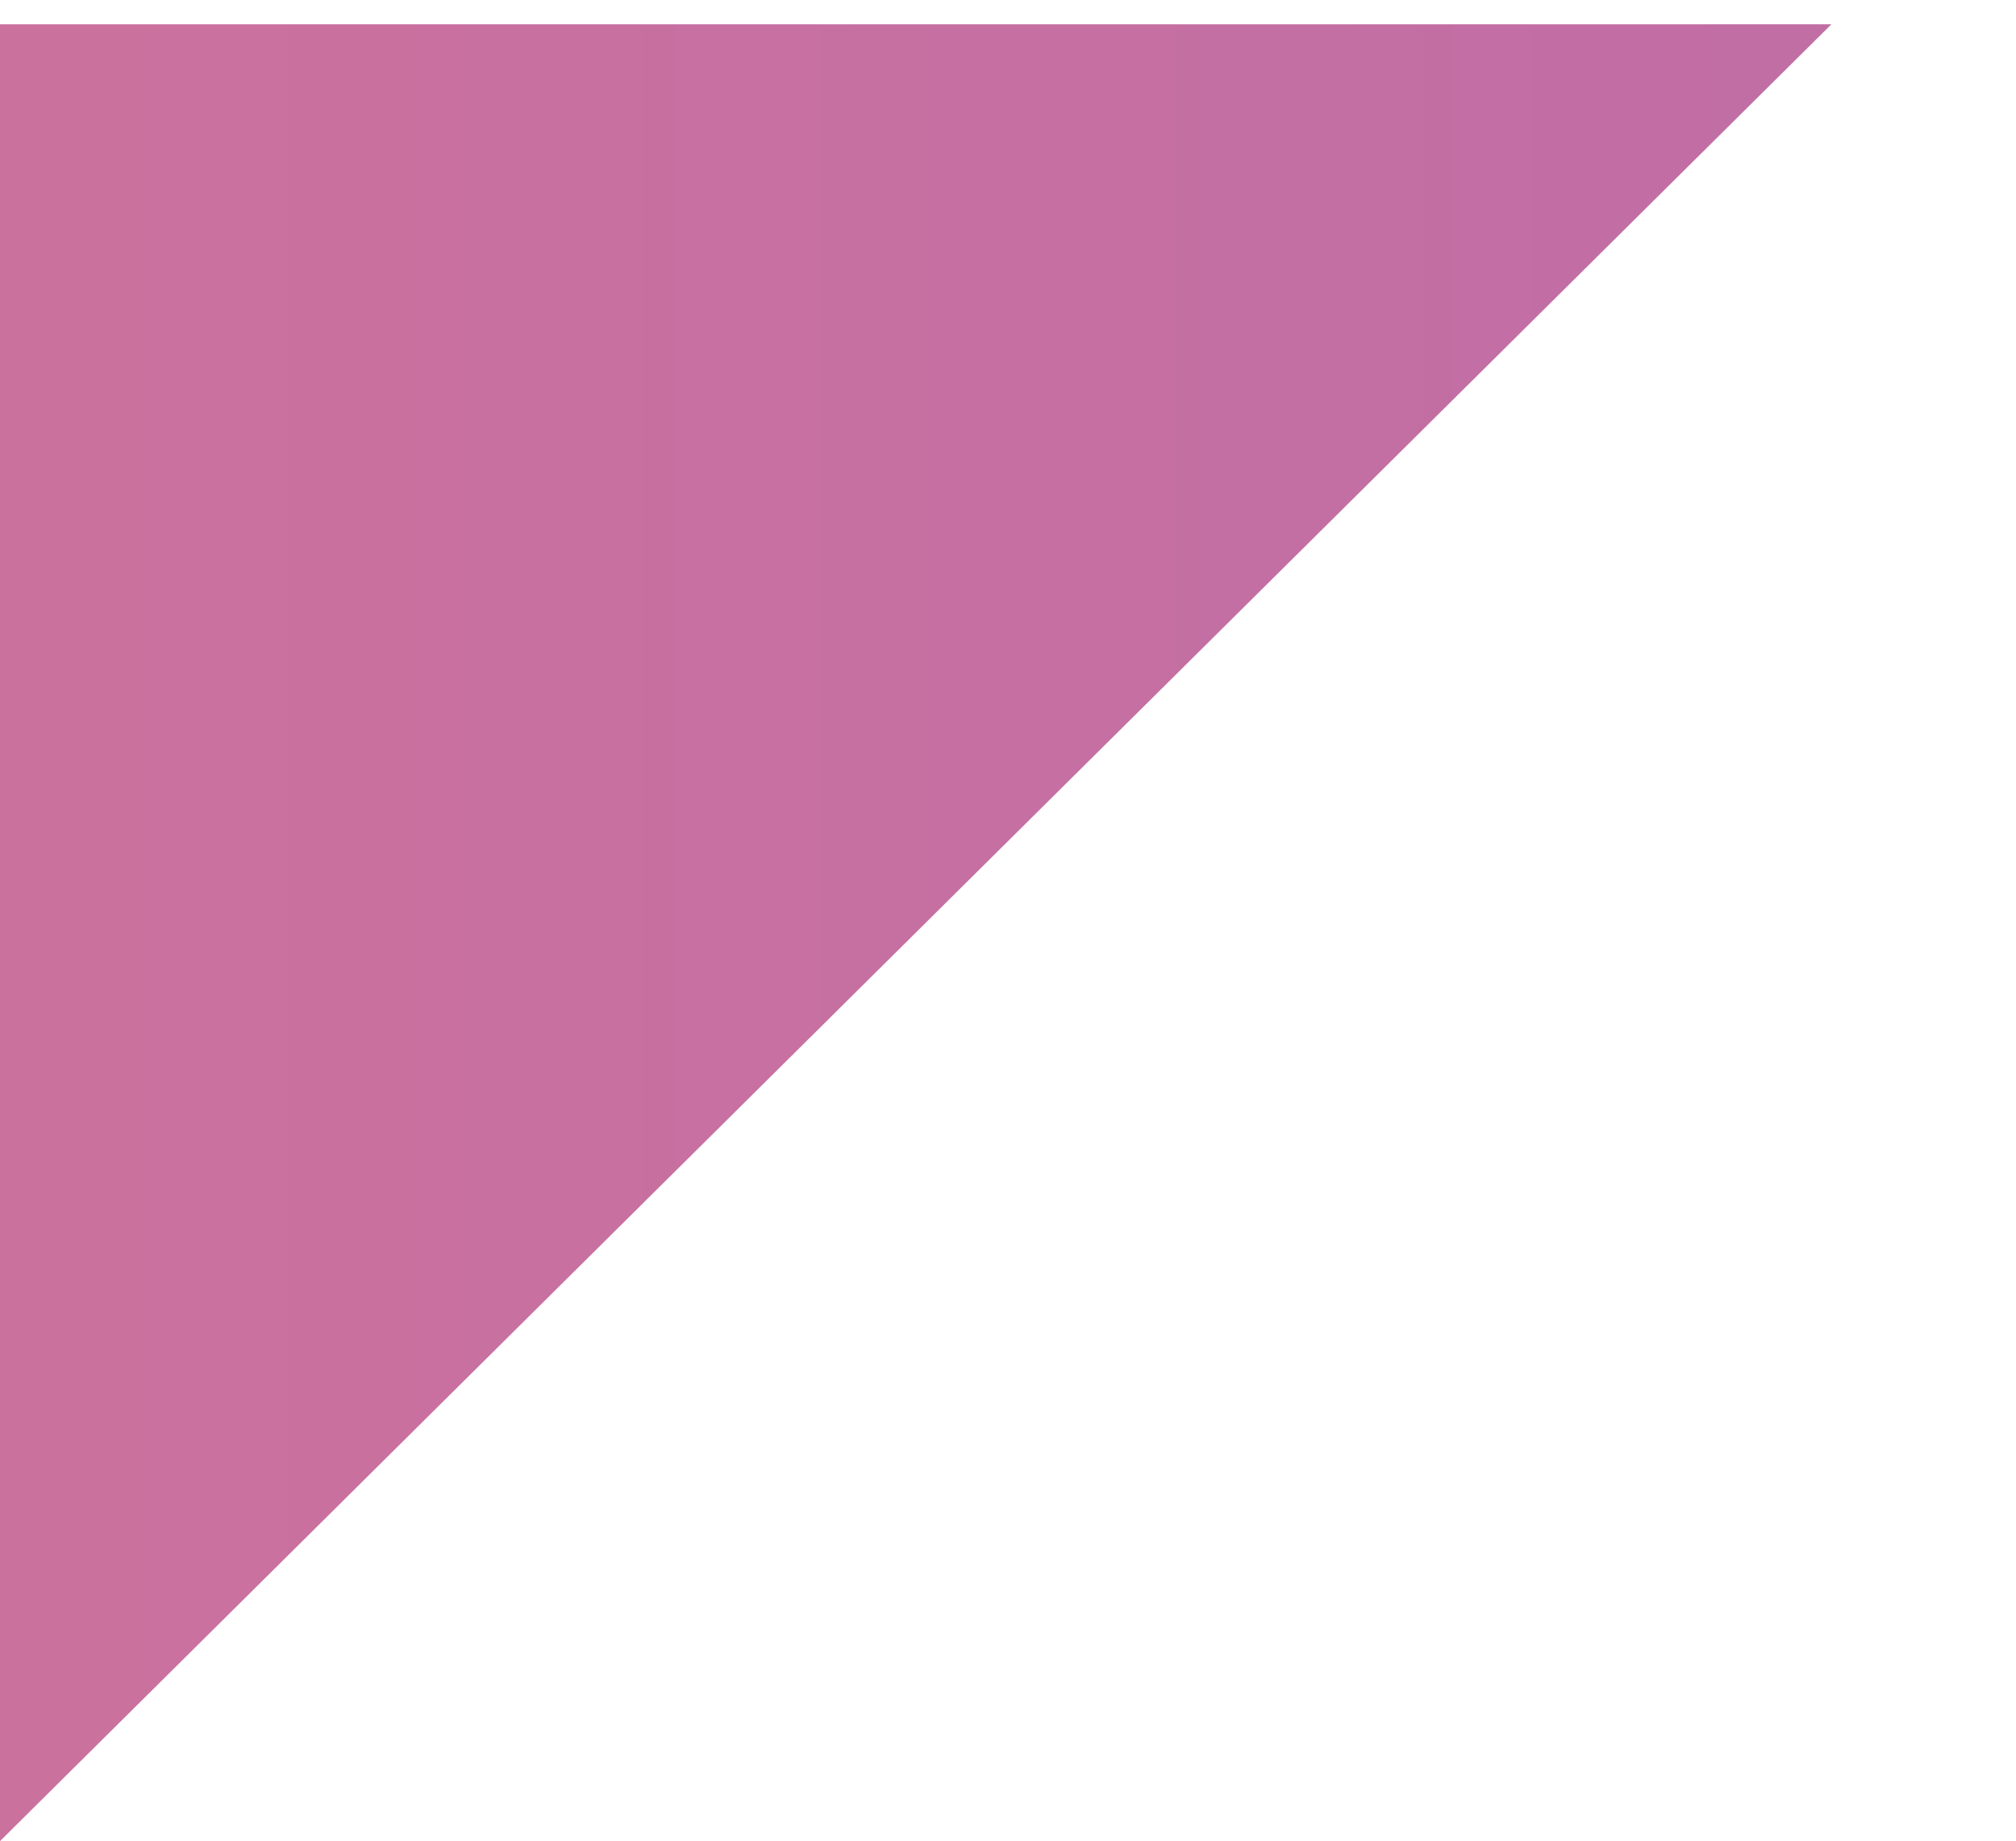 <?xml version="1.0" encoding="utf-8"?>
<!-- Generator: Adobe Illustrator 19.2.1, SVG Export Plug-In . SVG Version: 6.00 Build 0)  -->
<svg version="1.1" id="Layer_1" xmlns="http://www.w3.org/2000/svg" xmlns:xlink="http://www.w3.org/1999/xlink" x="0px" y="0px"
	 viewBox="0 0 41.5 37.9" style="enable-background:new 0 0 41.5 37.9;" xml:space="preserve">
<style type="text/css">
	.st0{fill:url(#XMLID_2_);}
</style>
<linearGradient id="XMLID_2_" gradientUnits="userSpaceOnUse" x1="-150.807" y1="154.823" x2="615.455" y2="154.823" gradientTransform="matrix(1 0 0 -1 0 174)">
	<stop  offset="0" style="stop-color:#F37E84"/>
	<stop  offset="0.121" style="stop-color:#DB7693"/>
	<stop  offset="0.288" style="stop-color:#B86BAB"/>
	<stop  offset="0.705" style="stop-color:#0C75BC"/>
	<stop  offset="0.994" style="stop-color:#005C97"/>
</linearGradient>
<polygon id="XMLID_2291_" class="st0" points="0,37.9 37.7,0.5 0,0.5 "/>
<g id="Layer_1_2_">
</g>
</svg>
